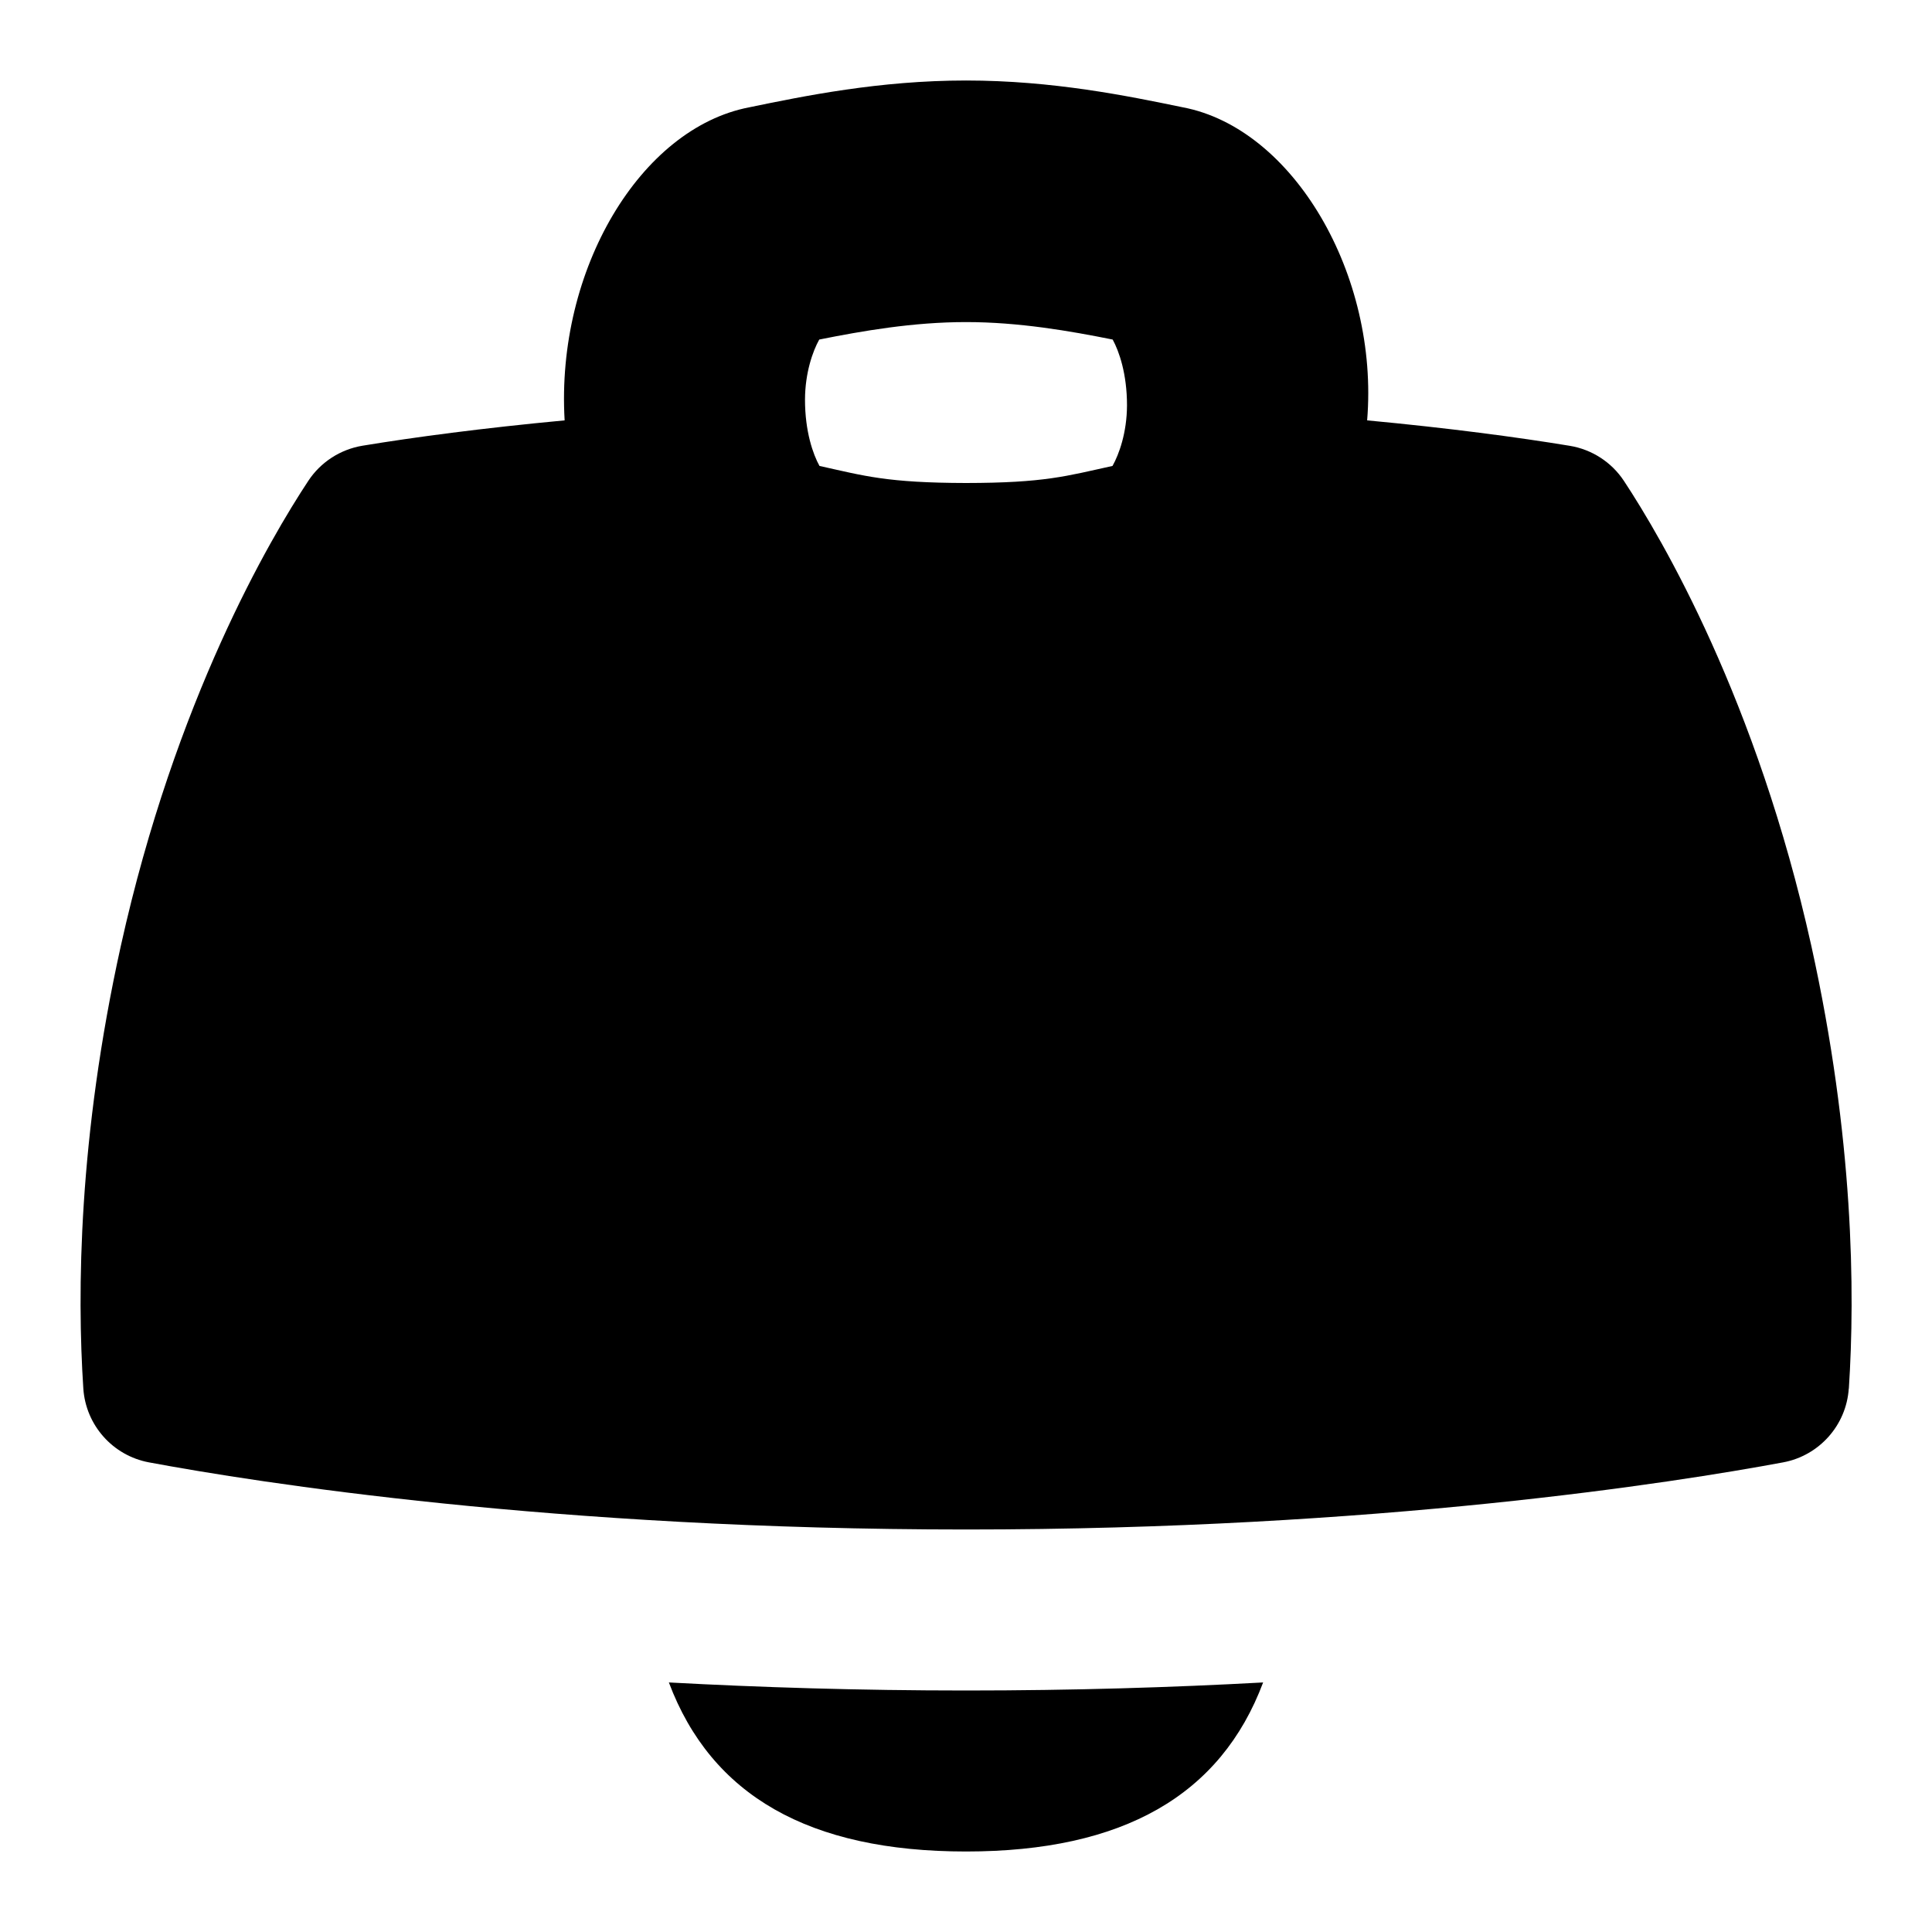 <svg id="Layer_1" viewBox="0 0 24 24" xmlns="http://www.w3.org/2000/svg" data-name="Layer 1"><path d="m15.691 20.9c-.526 1.402-1.74 2.1-3.691 2.1s-3.164-.697-3.691-2.1c1.128.061 2.363.1 3.691.1s2.562-.038 3.691-.1zm7.275-3.651c-.03.455-.366.833-.815.917-1.348.251-5.034.834-10.15.834s-8.803-.583-10.151-.834c-.449-.084-.785-.462-.815-.918-.078-1.193-.061-3.117.466-5.498.677-3.057 1.854-5.058 2.329-5.777.153-.232.397-.39.672-.436.643-.106 1.49-.219 2.512-.315-.11-1.874.944-3.631 2.294-3.889.683-.141 1.617-.333 2.693-.333s2.01.192 2.692.333c1.373.26 2.439 2.081 2.29 3.889 1.023.096 1.873.21 2.517.316.275.045.52.204.673.436.475.72 1.651 2.723 2.328 5.776.527 2.385.544 4.307.466 5.499zm-12.966-12.284c0 .396.1.679.18.823.559.124.839.21 1.82.212.977-.001 1.247-.086 1.82-.212.08-.142.179-.412.18-.753 0-.391-.098-.671-.178-.817-.534-.107-1.164-.217-1.822-.217s-1.288.11-1.823.217c-.08.143-.176.411-.177.748z"/></svg>